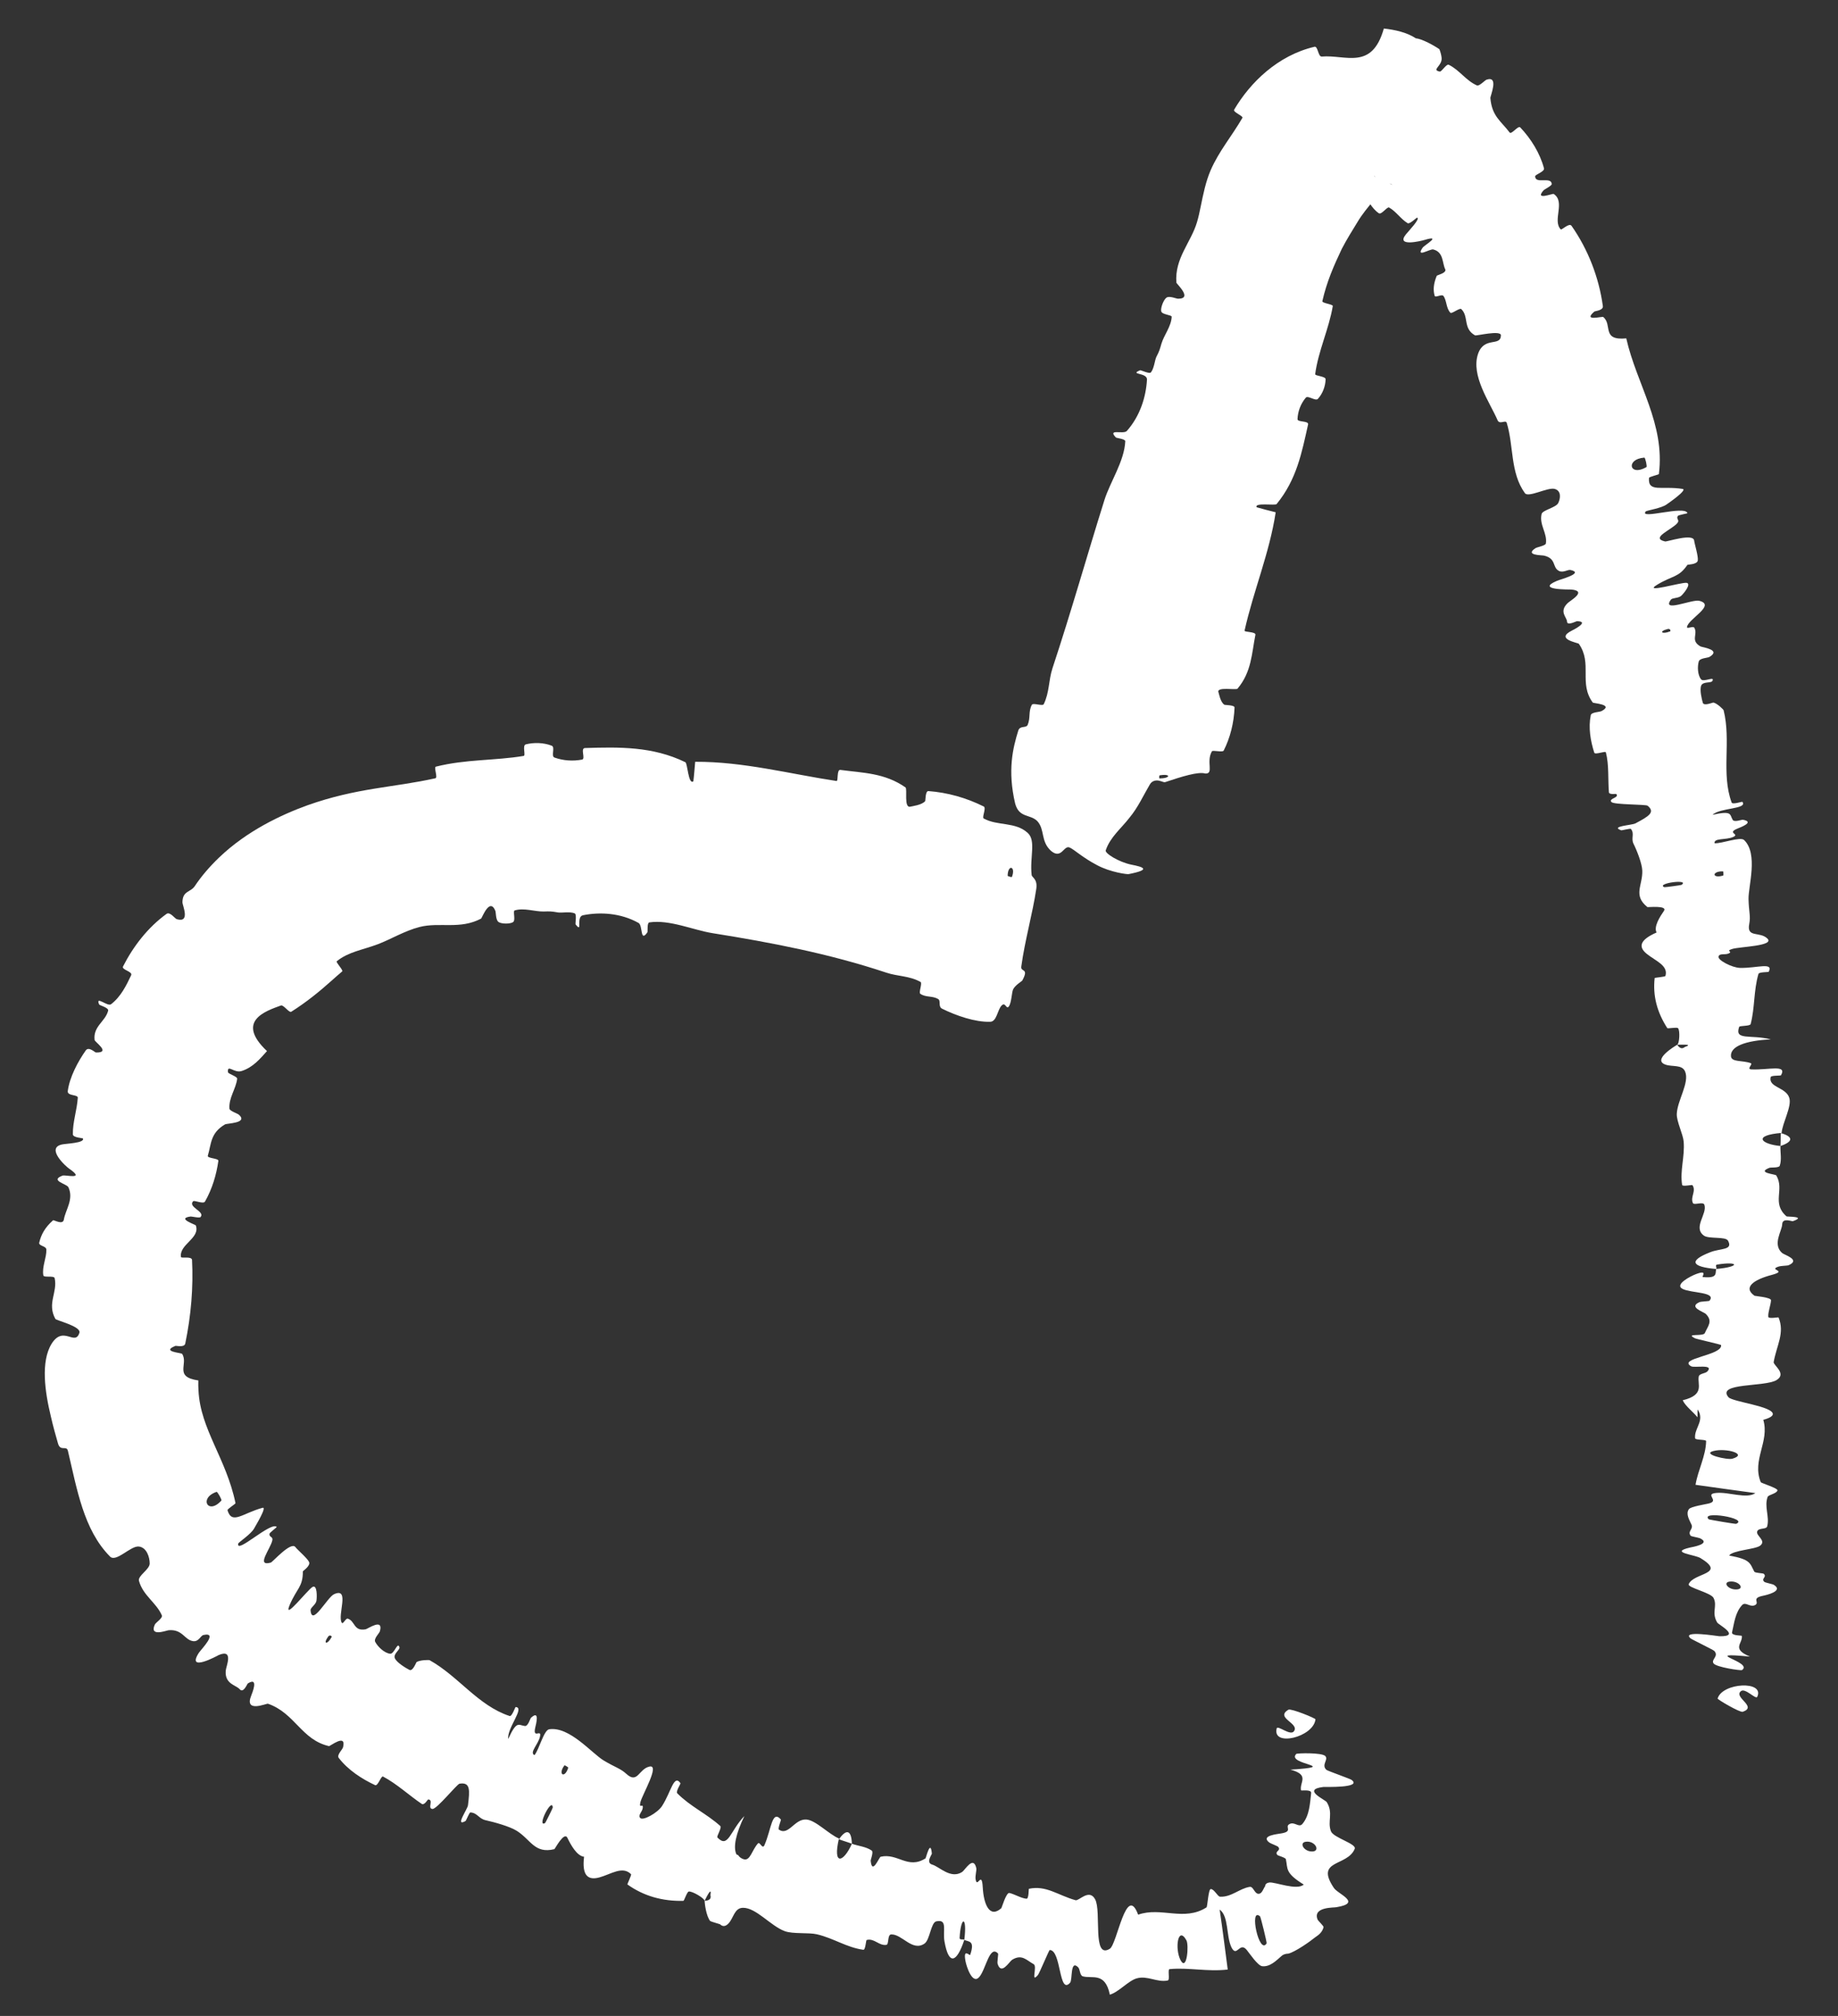 <svg width="31" height="34" viewBox="0 0 31 34" fill="none" xmlns="http://www.w3.org/2000/svg">
<rect x="0" y="0" width="31" height="34" fill="#333333" stroke="none"/>
<path d="M16.702 17.233C16.446 17.241 16.126 17.129 15.891 17.013C15.817 16.977 15.874 16.879 15.823 16.849C15.724 16.791 15.618 16.826 15.522 16.761C15.491 16.739 15.56 16.58 15.526 16.561C15.339 16.456 15.142 16.469 14.948 16.404C13.98 16.082 13.011 15.897 12.016 15.738C11.687 15.685 11.295 15.506 10.951 15.557C10.91 15.564 10.928 15.712 10.919 15.724C10.793 15.904 10.845 15.609 10.77 15.566C10.471 15.398 10.123 15.378 9.833 15.436C9.707 15.461 9.835 15.753 9.708 15.59C9.7 15.579 9.73 15.422 9.695 15.406C9.616 15.369 9.472 15.4 9.411 15.389C9.294 15.368 9.274 15.37 9.166 15.373C9.019 15.375 8.835 15.307 8.68 15.355C8.646 15.366 8.703 15.522 8.652 15.553C8.6 15.585 8.46 15.584 8.41 15.551C8.359 15.518 8.366 15.39 8.355 15.362C8.258 15.127 8.131 15.482 8.114 15.493C7.757 15.681 7.414 15.548 7.077 15.634C6.824 15.699 6.587 15.844 6.372 15.925C6.118 16.021 5.875 16.053 5.68 16.212C5.659 16.228 5.794 16.363 5.772 16.383C5.712 16.434 5.652 16.486 5.597 16.536C5.386 16.725 5.168 16.902 4.912 17.064C4.877 17.086 4.781 16.942 4.738 16.958C4.481 17.052 3.967 17.22 4.503 17.727C4.394 17.847 4.273 18 4.076 18.063C3.949 18.105 3.831 17.939 3.845 18.082C3.848 18.114 4.005 18.153 4 18.195C3.978 18.369 3.856 18.515 3.87 18.699C3.873 18.736 4.008 18.781 4.028 18.799C4.192 18.945 3.828 18.943 3.794 18.964C3.546 19.11 3.565 19.293 3.505 19.492C3.491 19.538 3.69 19.533 3.683 19.579C3.649 19.814 3.581 20.047 3.458 20.264C3.43 20.313 3.279 20.238 3.257 20.26C3.164 20.36 3.463 20.431 3.383 20.526C3.366 20.547 3.231 20.515 3.215 20.517C2.969 20.55 3.298 20.651 3.303 20.668C3.38 20.885 3.016 20.988 3.053 21.201C3.058 21.226 3.236 21.182 3.239 21.251C3.262 21.709 3.223 22.186 3.125 22.658C3.11 22.732 2.974 22.693 2.958 22.699C2.713 22.798 3.056 22.813 3.072 22.834C3.183 23.006 2.925 23.221 3.345 23.282C3.343 23.34 3.344 23.397 3.348 23.454C3.379 24.104 3.817 24.6 3.972 25.352C3.975 25.363 3.831 25.451 3.837 25.471C3.912 25.72 4.089 25.522 4.428 25.43C4.512 25.406 4.301 25.748 4.288 25.775C4.237 25.873 4.024 26.01 4.018 26.033C3.977 26.223 4.572 25.653 4.668 25.753C4.67 25.758 4.547 25.849 4.545 25.868C4.537 25.928 4.606 25.913 4.594 25.975C4.566 26.119 4.307 26.427 4.567 26.354C4.6 26.344 4.907 25.991 4.983 26.093C5.012 26.134 5.186 26.282 5.213 26.344C5.241 26.409 5.109 26.494 5.108 26.502C5.109 26.767 5.006 26.786 4.885 27.07C4.768 27.356 5.197 26.8 5.274 26.763C5.351 26.726 5.347 26.934 5.337 26.999C5.326 27.064 5.235 27.113 5.238 27.157C5.259 27.443 5.52 26.936 5.636 26.886C5.909 26.765 5.684 27.247 5.765 27.369C5.786 27.401 5.832 27.288 5.865 27.299C5.992 27.339 5.962 27.517 6.167 27.479C6.201 27.473 6.473 27.281 6.407 27.513C6.397 27.547 6.299 27.637 6.329 27.692C6.373 27.774 6.481 27.879 6.579 27.891C6.651 27.9 6.704 27.68 6.737 27.78C6.751 27.825 6.627 27.893 6.66 27.968C6.695 28.044 6.845 28.132 6.904 28.163C6.963 28.195 7.017 28.038 7.027 28.031C7.087 27.995 7.236 27.994 7.246 28C7.734 28.272 8.06 28.764 8.594 28.941C8.636 28.955 8.689 28.79 8.696 28.79C8.861 28.795 8.548 29.145 8.572 29.328C8.717 29.012 8.742 29.096 8.853 29.11C8.907 29.116 8.943 28.984 8.953 28.974C9.111 28.826 9.039 29.084 9.027 29.138C8.983 29.337 9.137 29.152 9.108 29.286C9.08 29.419 8.923 29.559 9.015 29.601C9.095 29.503 9.172 29.179 9.263 29.165C9.607 29.114 9.982 29.572 10.183 29.692C10.383 29.812 10.46 29.822 10.565 29.918C10.756 30.091 10.771 29.835 10.954 29.794C11.136 29.754 10.833 30.267 10.802 30.392C10.771 30.518 10.845 30.407 10.842 30.482C10.839 30.557 10.751 30.613 10.799 30.662C10.847 30.712 11.095 30.572 11.167 30.458C11.321 30.217 11.366 29.915 11.477 30.075C11.483 30.084 11.394 30.215 11.422 30.244C11.642 30.467 11.918 30.589 12.148 30.796C12.18 30.824 12.082 30.971 12.1 30.99C12.284 31.183 12.312 30.88 12.555 30.628C12.412 30.925 12.361 31.154 12.422 31.277C12.427 31.28 12.443 31.284 12.448 31.286C12.471 31.322 12.504 31.346 12.547 31.358C12.654 31.387 12.683 31.2 12.785 31.089C12.816 31.056 12.859 31.2 12.894 31.118C13.011 30.848 13.019 30.516 13.171 30.687C13.177 30.695 13.113 30.843 13.139 30.859C13.303 30.965 13.397 30.676 13.598 30.687C13.755 30.695 13.983 30.939 14.15 31.007C14.039 31.479 14.23 31.409 14.368 31.096C14.477 31.135 14.605 31.143 14.703 31.211C14.737 31.234 14.683 31.366 14.685 31.382C14.709 31.631 14.826 31.323 14.853 31.315C15.141 31.248 15.31 31.532 15.609 31.343C15.619 31.336 15.694 31.007 15.717 31.261C15.719 31.279 15.608 31.415 15.724 31.448C15.842 31.481 16.036 31.698 16.229 31.571C16.275 31.541 16.418 31.286 16.467 31.51C16.473 31.54 16.447 31.634 16.454 31.69C16.48 31.867 16.558 31.534 16.575 31.829C16.591 32.124 16.693 32.358 16.889 32.182C16.895 32.178 16.971 31.915 17.024 31.926C17.109 31.944 17.221 32.015 17.312 32.023C17.355 32.027 17.347 31.858 17.354 31.855C17.648 31.794 17.836 31.962 18.14 32.048C18.197 32.065 18.37 31.847 18.47 32.032C18.582 32.235 18.417 33.053 18.718 32.867C18.842 32.792 18.996 31.752 19.196 32.292C19.584 32.155 19.971 32.411 20.349 32.169C20.366 32.158 20.38 31.863 20.42 31.86C20.48 31.858 20.535 31.987 20.579 31.989C20.768 31.998 20.907 31.85 21.078 31.823C21.144 31.812 21.158 31.954 21.239 31.939C21.293 31.928 21.309 31.841 21.349 31.797L21.335 31.806C21.344 31.777 21.363 31.756 21.409 31.749C21.509 31.739 21.875 31.889 21.989 31.784C21.671 31.587 21.722 31.521 21.688 31.357C21.68 31.326 21.55 31.298 21.541 31.282C21.497 31.215 21.612 31.216 21.559 31.149C21.546 31.133 21.426 31.09 21.408 31.075C21.252 30.955 21.556 30.933 21.611 30.921C21.815 30.888 21.662 30.811 21.747 30.765C21.833 30.716 21.906 30.831 21.965 30.763C22.089 30.619 22.095 30.403 22.114 30.24C22.121 30.174 21.947 30.205 21.944 30.195C21.912 30.061 22.1 29.934 21.764 29.846C22.645 29.789 21.683 29.763 21.863 29.581C21.877 29.567 22.293 29.556 22.352 29.616C22.412 29.677 22.28 29.763 22.371 29.849C22.393 29.868 22.776 30.001 22.798 30.02C22.975 30.158 22.354 30.135 22.32 30.138C21.949 30.182 22.354 30.352 22.378 30.395C22.492 30.581 22.384 30.718 22.448 30.885C22.489 30.995 22.883 31.095 22.849 31.181C22.726 31.484 22.175 31.357 22.494 31.836C22.555 31.942 22.987 32.093 22.539 32.166C22.508 32.176 22.14 32.155 22.221 32.37C22.23 32.398 22.329 32.481 22.323 32.505C22.299 32.593 22.24 32.634 22.179 32.676C22.09 32.749 21.842 32.922 21.729 32.949C21.691 32.951 21.651 32.956 21.613 32.99C21.523 33.069 21.419 33.175 21.289 33.161C21.212 33.153 21.07 32.937 21.027 32.886C20.904 32.738 20.86 33.03 20.767 32.837C20.679 32.642 20.725 32.316 20.571 32.206C20.62 32.538 20.663 32.881 20.707 33.217C20.371 33.258 20.043 33.179 19.727 33.21C19.688 33.214 19.738 33.393 19.695 33.402C19.514 33.439 19.354 33.314 19.172 33.366C19.029 33.407 18.87 33.597 18.719 33.641C18.639 33.254 18.421 33.376 18.264 33.332C18.209 33.316 18.22 33.214 18.183 33.178C18.047 33.045 18.092 33.389 18.048 33.44C17.855 33.655 17.903 32.887 17.704 32.888C17.694 32.888 17.528 33.285 17.507 33.308C17.376 33.462 17.502 33.164 17.434 33.127C17.31 33.058 17.235 32.952 17.07 33.053C17.023 33.083 16.886 33.324 16.825 33.117C16.817 33.089 16.841 32.956 16.833 32.947C16.689 32.794 16.629 33.216 16.515 33.345C16.399 33.475 16.3 33.163 16.284 33.075C16.241 32.846 16.355 32.991 16.363 32.97C16.448 32.724 16.339 32.752 16.264 32.718C16.316 32.304 16.204 32.312 16.185 32.685C16.184 32.726 16.251 32.697 16.264 32.718C16.132 33.113 16.001 33.145 15.93 32.745C15.897 32.558 15.988 32.361 15.791 32.405C15.701 32.425 15.684 32.714 15.595 32.778C15.39 32.923 15.213 32.617 15.031 32.625C14.964 32.627 14.996 32.794 14.95 32.801C14.824 32.82 14.745 32.684 14.617 32.719C14.605 32.722 14.598 32.889 14.561 32.884C14.279 32.845 14.063 32.69 13.779 32.623C13.641 32.59 13.374 32.621 13.236 32.57C12.996 32.481 12.753 32.173 12.531 32.176C12.386 32.178 12.375 32.345 12.288 32.439C12.232 32.499 12.184 32.492 12.143 32.453C12.11 32.441 12.01 32.415 11.979 32.4C11.908 32.312 11.886 32.102 11.884 32.058C11.884 32.056 12.011 32.064 11.982 31.962C12.012 31.784 11.886 32.057 11.884 32.058C11.882 32.015 11.672 31.89 11.616 31.902C11.586 31.908 11.54 32.058 11.526 32.059C11.173 32.067 10.856 31.978 10.582 31.782C10.578 31.777 10.654 31.62 10.644 31.61C10.499 31.463 10.303 31.611 10.108 31.664C9.912 31.717 9.813 31.627 9.851 31.315C9.727 31.301 9.625 31.11 9.57 30.996C9.515 30.882 9.36 31.185 9.35 31.187C9.014 31.269 8.953 31.025 8.713 30.876C8.598 30.804 8.34 30.732 8.191 30.699C8.075 30.674 8.049 30.571 7.932 30.568C7.916 30.568 7.86 30.709 7.853 30.712C7.664 30.819 7.885 30.516 7.893 30.446C7.924 30.191 7.936 30.053 7.75 30.083C7.708 30.09 7.368 30.513 7.295 30.509C7.202 30.504 7.321 30.351 7.221 30.349C7.213 30.349 7.158 30.453 7.112 30.423C6.903 30.282 6.694 30.086 6.46 29.962C6.428 29.945 6.374 30.13 6.326 30.107C6.102 30.002 5.87 29.852 5.714 29.649C5.674 29.599 5.777 29.508 5.786 29.468C5.846 29.228 5.567 29.454 5.548 29.449C5.083 29.342 4.975 28.892 4.519 28.734C4.494 28.727 4.114 28.897 4.238 28.595C4.245 28.574 4.377 28.269 4.18 28.392C4.168 28.4 4.107 28.563 4.043 28.49C3.98 28.418 3.79 28.404 3.807 28.179C3.811 28.107 3.95 27.804 3.689 27.913C3.672 27.923 3.135 28.216 3.354 27.875C3.391 27.819 3.688 27.52 3.432 27.575C3.382 27.585 3.355 27.69 3.259 27.679C3.11 27.66 3.081 27.473 2.843 27.495C2.801 27.5 2.513 27.612 2.612 27.398C2.628 27.364 2.749 27.289 2.73 27.244C2.636 27.028 2.412 26.91 2.344 26.662C2.32 26.576 2.526 26.47 2.525 26.368C2.525 26.266 2.475 26.096 2.34 26.083C2.204 26.068 1.959 26.354 1.857 26.253C1.408 25.802 1.298 25.109 1.145 24.468C1.122 24.372 1.019 24.487 0.978 24.344C0.941 24.214 0.896 24.059 0.858 23.89C0.758 23.478 0.683 22.966 0.871 22.662C1.071 22.346 1.264 22.711 1.339 22.479C1.375 22.37 0.949 22.271 0.934 22.244C0.789 21.983 0.975 21.795 0.922 21.557C0.911 21.508 0.739 21.553 0.731 21.51C0.705 21.364 0.787 21.213 0.782 21.074C0.779 21.012 0.648 21.015 0.662 20.957C0.694 20.82 0.759 20.701 0.895 20.581C0.907 20.57 1.06 20.667 1.077 20.569C1.103 20.407 1.248 20.227 1.154 20.024C1.126 19.964 0.831 19.912 1.055 19.827C1.102 19.809 1.448 19.905 1.169 19.712C1.122 19.683 0.76 19.36 1.05 19.301C1.126 19.286 1.429 19.277 1.4 19.202C1.395 19.191 1.23 19.189 1.229 19.131C1.225 18.925 1.298 18.727 1.312 18.514C1.316 18.457 1.132 18.487 1.143 18.402C1.173 18.168 1.313 17.906 1.447 17.715C1.497 17.645 1.602 17.751 1.618 17.751C1.879 17.756 1.599 17.577 1.595 17.538C1.57 17.306 1.777 17.23 1.824 17.046C1.837 16.995 1.681 16.957 1.673 16.942C1.602 16.782 1.815 16.983 1.873 16.937C2.038 16.81 2.129 16.623 2.212 16.448C2.242 16.384 2.046 16.357 2.075 16.3C2.248 15.959 2.497 15.638 2.809 15.413C2.868 15.371 2.949 15.494 2.983 15.503C3.216 15.57 3.076 15.266 3.077 15.22C3.079 15.018 3.213 15.055 3.287 14.942C3.399 14.774 3.539 14.612 3.698 14.46C4.164 14.014 4.74 13.743 5.184 13.582C6.02 13.285 6.64 13.283 7.343 13.126C7.389 13.116 7.312 12.94 7.352 12.93C7.855 12.803 8.349 12.83 8.832 12.749C8.872 12.743 8.804 12.57 8.869 12.554C9.003 12.52 9.167 12.523 9.304 12.576C9.37 12.601 9.287 12.755 9.353 12.777C9.504 12.83 9.661 12.84 9.817 12.811C9.881 12.799 9.783 12.619 9.867 12.616C10.445 12.598 11.009 12.587 11.559 12.855C11.597 12.873 11.609 13.242 11.694 13.177C11.707 13.076 11.715 12.956 11.725 12.848C12.54 12.844 13.32 13.053 14.109 13.172C14.142 13.177 14.108 12.977 14.174 12.985C14.548 13.036 14.92 13.033 15.272 13.28C15.308 13.304 15.239 13.639 15.357 13.604C15.378 13.598 15.55 13.578 15.604 13.511C15.611 13.501 15.605 13.338 15.659 13.342C15.979 13.366 16.295 13.454 16.592 13.602C16.639 13.627 16.558 13.785 16.591 13.804C16.825 13.934 17.126 13.855 17.335 14.049C17.477 14.18 17.366 14.458 17.4 14.758C17.405 14.8 17.503 14.824 17.478 14.991C17.416 15.409 17.286 15.856 17.225 16.303C17.212 16.399 17.361 16.32 17.242 16.537C17.234 16.551 17.126 16.611 17.088 16.685C17.063 16.736 17.061 16.91 17.016 16.973C16.971 17.036 16.96 16.889 16.892 16.96C16.823 17.033 16.812 17.229 16.702 17.233ZM9.323 30.485C9.312 30.299 9.044 30.833 9.194 30.746C9.201 30.741 9.324 30.494 9.323 30.485ZM20.01 32.724C19.869 32.471 19.809 32.863 19.912 33.06C20.019 33.257 20.055 32.801 20.01 32.724ZM21.252 32.32C21.061 32.155 21.238 32.986 21.363 32.775C21.37 32.763 21.263 32.329 21.252 32.32ZM16.995 14.77C16.995 14.778 17.064 14.798 17.067 14.79C17.137 14.61 16.999 14.57 16.995 14.77ZM22.025 31.062C21.904 31.075 21.991 31.237 22.144 31.226C22.27 31.212 22.178 31.042 22.025 31.062ZM5.595 27.606C5.599 27.598 5.563 27.562 5.534 27.603C5.44 27.735 5.525 27.741 5.595 27.606ZM22.187 28.997C22.155 29.299 21.452 29.469 21.533 29.15C21.548 29.091 21.756 29.276 21.82 29.203C21.935 29.066 21.495 28.975 21.731 28.835C21.774 28.81 22.191 28.98 22.188 28.998C22.188 28.998 22.188 28.997 22.187 28.997ZM9.584 29.813C9.585 29.805 9.525 29.768 9.52 29.774C9.403 29.929 9.526 30.004 9.584 29.813ZM3.734 25.307C3.745 25.294 3.668 25.157 3.653 25.161C3.347 25.265 3.511 25.558 3.734 25.307ZM14.15 31.02C14.267 30.851 14.36 30.849 14.368 31.096C14.297 31.067 14.223 31.049 14.15 31.02Z" fill="white"/>
<path d="M17.122 13.553C16.991 12.995 17.082 12.618 17.175 12.32C17.205 12.232 17.307 12.285 17.333 12.225C17.384 12.103 17.342 11.998 17.404 11.886C17.424 11.849 17.586 11.915 17.604 11.876C17.701 11.677 17.684 11.478 17.75 11.274C18.073 10.298 18.331 9.377 18.627 8.435C18.723 8.128 18.963 7.781 18.979 7.442C18.981 7.403 18.832 7.389 18.822 7.379C18.67 7.222 18.949 7.332 19.006 7.268C19.231 7.013 19.328 6.693 19.345 6.404C19.353 6.279 19.038 6.323 19.229 6.245C19.242 6.24 19.385 6.31 19.41 6.282C19.466 6.217 19.477 6.07 19.504 6.018C19.557 5.915 19.56 5.896 19.59 5.793C19.634 5.649 19.754 5.505 19.762 5.343C19.764 5.309 19.597 5.309 19.585 5.249C19.573 5.19 19.625 5.055 19.674 5.02C19.724 4.985 19.84 5.039 19.87 5.038C20.123 5.038 19.843 4.789 19.841 4.766C19.81 4.355 20.088 4.089 20.189 3.746C20.214 3.662 20.233 3.574 20.251 3.484C20.294 3.274 20.336 3.065 20.417 2.876C20.558 2.55 20.77 2.305 20.954 1.989C20.974 1.955 20.79 1.892 20.816 1.849C21.083 1.395 21.549 0.935 22.17 0.789C22.23 0.775 22.23 0.957 22.292 0.954C22.694 0.918 23.139 1.195 23.34 0.481C23.525 0.502 23.729 0.545 23.881 0.647C23.981 0.653 24.195 0.772 24.277 0.83C24.295 0.875 24.308 0.922 24.314 0.971C24.332 1.113 24.134 1.177 24.282 1.207C24.315 1.215 24.394 1.072 24.436 1.093C24.618 1.182 24.722 1.358 24.911 1.441C24.949 1.457 25.046 1.353 25.072 1.344C25.287 1.272 25.135 1.614 25.137 1.654C25.162 1.964 25.323 2.048 25.461 2.234C25.492 2.277 25.605 2.111 25.641 2.149C25.822 2.34 25.973 2.583 26.041 2.838C26.056 2.896 25.892 2.942 25.892 2.974C25.894 3.113 26.165 2.97 26.172 3.104C26.174 3.132 26.049 3.194 26.038 3.206C25.871 3.39 26.189 3.259 26.205 3.271C26.408 3.406 26.179 3.715 26.323 3.868C26.34 3.887 26.465 3.751 26.506 3.809C26.786 4.209 26.967 4.678 27.034 5.161C27.045 5.237 26.903 5.244 26.89 5.255C26.69 5.428 27.019 5.331 27.041 5.347C27.2 5.477 27.006 5.748 27.429 5.707C27.605 6.485 28.086 7.145 27.979 7.995C27.978 8.006 27.813 8.04 27.812 8.061C27.793 8.312 28.027 8.19 28.379 8.246C28.467 8.261 28.135 8.49 28.11 8.507C28.022 8.573 27.772 8.608 27.757 8.626C27.636 8.771 28.42 8.517 28.461 8.655C28.461 8.66 28.311 8.685 28.299 8.701C28.265 8.75 28.333 8.769 28.293 8.819C28.201 8.934 27.824 9.073 28.084 9.132C28.117 9.139 28.561 8.988 28.574 9.118C28.579 9.169 28.647 9.384 28.635 9.454C28.622 9.523 28.465 9.52 28.46 9.527C28.312 9.743 28.216 9.702 27.953 9.86C27.69 10.018 28.362 9.816 28.447 9.83C28.531 9.845 28.403 10.005 28.355 10.049C28.308 10.092 28.205 10.08 28.181 10.114C28.02 10.338 28.537 10.103 28.66 10.133C28.95 10.205 28.472 10.438 28.453 10.575C28.448 10.612 28.556 10.556 28.574 10.584C28.645 10.696 28.503 10.8 28.68 10.902C28.709 10.918 29.039 10.957 28.831 11.08C28.802 11.097 28.669 11.098 28.652 11.155C28.627 11.241 28.631 11.384 28.691 11.458C28.736 11.51 28.929 11.396 28.881 11.485C28.859 11.525 28.724 11.49 28.693 11.562C28.663 11.634 28.703 11.793 28.72 11.853C28.737 11.913 28.889 11.846 28.9 11.849C28.968 11.866 29.069 11.968 29.071 11.979C29.201 12.503 29.026 13.043 29.206 13.535C29.219 13.574 29.383 13.517 29.387 13.523C29.482 13.649 29.015 13.619 28.883 13.742C29.221 13.668 29.17 13.736 29.224 13.827C29.25 13.872 29.378 13.823 29.392 13.825C29.606 13.862 29.354 13.954 29.303 13.975C29.116 14.053 29.355 14.064 29.229 14.117C29.105 14.17 28.901 14.131 28.919 14.222C29.045 14.228 29.354 14.106 29.417 14.168C29.658 14.402 29.486 14.948 29.491 15.164C29.496 15.382 29.529 15.449 29.503 15.582C29.455 15.823 29.681 15.704 29.809 15.829C29.938 15.955 29.342 15.966 29.218 16.004C29.095 16.041 29.228 16.044 29.162 16.078C29.096 16.112 29.003 16.071 28.985 16.132C28.966 16.192 29.212 16.32 29.346 16.324C29.631 16.331 29.915 16.221 29.832 16.389C29.827 16.399 29.669 16.39 29.658 16.426C29.575 16.716 29.6 16.988 29.527 17.271C29.517 17.309 29.341 17.296 29.333 17.319C29.249 17.556 29.529 17.442 29.866 17.53C29.434 17.55 29.179 17.65 29.195 17.816C29.204 17.917 29.39 17.88 29.529 17.931C29.571 17.947 29.45 18.032 29.539 18.036C29.832 18.049 30.147 17.946 30.038 18.136C30.032 18.144 29.872 18.136 29.865 18.164C29.82 18.343 30.124 18.333 30.179 18.518C30.223 18.661 30.063 18.937 30.049 19.107C29.565 19.147 29.69 19.294 30.029 19.328C30.025 19.438 30.054 19.556 30.017 19.662C30.004 19.699 29.862 19.688 29.848 19.694C29.616 19.782 29.944 19.801 29.959 19.824C30.103 20.065 29.874 20.29 30.132 20.515C30.142 20.523 30.479 20.512 30.238 20.596C30.221 20.601 30.063 20.533 30.059 20.647C30.056 20.76 29.89 20.985 30.057 21.132C30.097 21.167 30.376 21.246 30.168 21.338C30.14 21.35 30.043 21.345 29.99 21.364C29.822 21.423 30.164 21.427 29.879 21.503C29.593 21.578 29.385 21.71 29.593 21.854C29.599 21.858 29.871 21.88 29.87 21.929C29.867 22.009 29.818 22.125 29.824 22.208C29.827 22.247 29.993 22.213 29.997 22.219C30.105 22.481 29.966 22.687 29.915 22.972C29.906 23.024 30.141 23.165 29.965 23.275C29.772 23.395 28.945 23.317 29.152 23.564C29.219 23.644 29.911 23.717 29.901 23.853C29.895 23.885 29.847 23.917 29.74 23.946C29.849 24.314 29.545 24.622 29.697 24.997C29.703 25.014 29.987 25.098 29.979 25.136C29.966 25.192 29.827 25.208 29.813 25.247C29.753 25.41 29.848 25.58 29.806 25.741C29.791 25.802 29.655 25.76 29.636 25.832C29.618 25.904 29.794 25.982 29.689 26.067C29.61 26.132 29.224 26.144 29.164 26.235C29.532 26.301 29.513 26.367 29.588 26.506C29.603 26.532 29.736 26.53 29.749 26.544C29.807 26.601 29.694 26.623 29.758 26.679C29.773 26.693 29.898 26.716 29.918 26.729C30.09 26.836 29.785 26.903 29.732 26.914C29.53 26.956 29.686 27.024 29.602 27.07C29.517 27.115 29.442 27.008 29.384 27.069C29.264 27.196 29.248 27.385 29.213 27.53C29.2 27.589 29.375 27.581 29.378 27.59C29.396 27.719 29.195 27.807 29.515 27.939C28.637 27.857 29.585 28.028 29.38 28.167C29.363 28.178 28.952 28.12 28.902 28.055C28.852 27.991 28.995 27.935 28.915 27.845C28.896 27.824 28.534 27.65 28.513 27.632C28.353 27.491 28.965 27.594 29 27.596C29.372 27.603 28.985 27.402 28.963 27.365C28.861 27.195 28.971 27.088 28.901 26.95C28.856 26.86 28.458 26.776 28.482 26.718C28.561 26.524 29.131 26.553 28.681 26.278C28.585 26.219 28.141 26.183 28.509 26.099C28.532 26.094 28.866 26.04 28.676 25.945C28.652 25.933 28.524 25.913 28.515 25.901C28.456 25.823 28.566 25.792 28.528 25.711C28.49 25.63 28.43 25.532 28.485 25.453C28.518 25.407 28.766 25.372 28.828 25.355C29.005 25.308 28.738 25.197 28.948 25.179C29.158 25.159 29.46 25.285 29.607 25.182C29.273 25.138 28.932 25.088 28.597 25.042C28.637 24.796 28.77 24.56 28.776 24.305C28.777 24.274 28.594 24.291 28.59 24.257C28.573 24.112 28.71 23.998 28.669 23.847C28.662 23.822 28.649 23.797 28.631 23.77L28.63 23.903C28.554 23.808 28.423 23.712 28.381 23.616C28.762 23.524 28.623 23.346 28.652 23.213C28.662 23.166 28.765 23.164 28.797 23.13C28.915 23 28.578 23.074 28.523 23.043C28.288 22.908 29.056 22.86 29.028 22.685C29.027 22.675 28.611 22.584 28.585 22.57C28.413 22.48 28.727 22.546 28.754 22.483C28.803 22.367 28.896 22.283 28.769 22.159C28.731 22.123 28.471 22.046 28.664 21.961C28.689 21.949 28.825 21.947 28.832 21.938C28.956 21.788 28.53 21.812 28.381 21.739C28.232 21.666 28.518 21.521 28.601 21.49C28.815 21.408 28.697 21.535 28.719 21.538C28.977 21.564 28.927 21.474 28.945 21.402C29.361 21.365 29.329 21.267 28.96 21.328C28.92 21.335 28.963 21.387 28.945 21.402C28.531 21.367 28.472 21.264 28.846 21.119C29.021 21.05 29.234 21.088 29.145 20.925C29.105 20.85 28.821 20.9 28.738 20.839C28.548 20.701 28.8 20.474 28.746 20.318C28.726 20.261 28.573 20.33 28.554 20.292C28.503 20.19 28.614 20.088 28.545 19.988C28.538 19.979 28.376 20.016 28.371 19.984C28.332 19.741 28.418 19.512 28.397 19.254C28.387 19.128 28.276 18.915 28.281 18.786C28.29 18.559 28.5 18.256 28.421 18.071C28.371 17.951 28.21 17.996 28.092 17.956C27.865 17.878 28.232 17.653 28.289 17.62C28.291 17.619 28.342 17.723 28.419 17.656C28.591 17.602 28.29 17.622 28.289 17.62C28.326 17.6 28.338 17.38 28.302 17.341C28.282 17.32 28.128 17.351 28.121 17.34C27.948 17.071 27.874 16.795 27.908 16.494C27.911 16.489 28.085 16.474 28.089 16.461C28.144 16.283 27.917 16.204 27.773 16.086C27.629 15.969 27.655 15.852 27.94 15.727C27.888 15.628 27.997 15.46 28.064 15.363C28.131 15.265 27.793 15.304 27.785 15.298C27.537 15.099 27.708 14.931 27.699 14.683C27.695 14.565 27.609 14.346 27.551 14.23C27.505 14.136 27.573 14.062 27.507 13.98C27.498 13.969 27.351 14.007 27.345 14.004C27.148 13.935 27.522 13.919 27.583 13.887C27.806 13.769 27.924 13.699 27.789 13.589C27.758 13.564 27.218 13.574 27.178 13.526C27.126 13.464 27.319 13.456 27.26 13.391C27.255 13.385 27.139 13.408 27.136 13.361C27.118 13.145 27.14 12.902 27.085 12.689C27.078 12.66 26.902 12.735 26.889 12.694C26.826 12.496 26.787 12.274 26.83 12.062C26.841 12.01 26.976 12.011 27.012 11.993C27.227 11.879 26.874 11.863 26.864 11.849C26.623 11.522 26.863 11.192 26.629 10.858C26.616 10.84 26.223 10.78 26.51 10.636C26.529 10.627 26.824 10.48 26.596 10.477C26.582 10.477 26.432 10.559 26.43 10.484C26.428 10.41 26.29 10.319 26.439 10.173C26.486 10.127 26.775 9.968 26.503 9.943C26.484 9.941 25.888 9.954 26.258 9.797C26.319 9.77 26.728 9.666 26.488 9.613C26.442 9.603 26.362 9.667 26.29 9.627C26.178 9.566 26.253 9.421 26.043 9.371C26.005 9.362 25.708 9.368 25.898 9.245C25.928 9.226 26.068 9.203 26.073 9.166C26.1 8.992 25.958 8.853 26.001 8.669C26.016 8.603 26.241 8.562 26.281 8.485C26.32 8.408 26.338 8.275 26.218 8.245C26.099 8.217 25.777 8.398 25.719 8.317C25.469 7.971 25.533 7.522 25.413 7.132C25.395 7.074 25.293 7.168 25.258 7.087C25.13 6.788 24.802 6.337 24.93 5.965C25.035 5.669 25.308 5.852 25.315 5.657C25.317 5.562 24.899 5.668 24.878 5.656C24.671 5.54 24.777 5.337 24.646 5.213C24.619 5.187 24.485 5.298 24.463 5.275C24.388 5.198 24.403 5.067 24.344 4.99C24.317 4.956 24.207 5.027 24.197 4.988C24.171 4.897 24.174 4.794 24.232 4.652C24.237 4.639 24.406 4.605 24.375 4.54C24.323 4.437 24.351 4.252 24.173 4.207C24.12 4.194 23.869 4.357 23.996 4.175C24.023 4.137 24.333 3.955 24.022 4.048C23.97 4.063 23.537 4.171 23.712 3.953C23.758 3.896 23.965 3.681 23.9 3.671C23.891 3.67 23.776 3.785 23.741 3.764C23.623 3.692 23.549 3.568 23.429 3.5C23.396 3.482 23.3 3.626 23.256 3.597C23.135 3.515 23.055 3.36 23.003 3.228C22.983 3.179 23.106 3.11 23.115 3.097C23.25 2.886 22.988 3.088 22.962 3.088C22.799 3.086 22.845 2.916 22.738 2.873C22.709 2.861 22.619 2.991 22.605 2.998C22.471 3.061 22.692 2.88 22.685 2.832C22.679 2.793 22.666 2.759 22.649 2.73L23.487 3.118C23.442 3.084 23.396 3.09 23.365 3.103C23.349 3.11 23.358 3.292 23.347 3.296C23.284 3.329 23.33 3.309 23.301 3.21C23.295 3.192 23.236 3.065 23.223 3.036C23.118 2.838 23.244 3.116 23.264 3.139C23.331 3.253 23.261 3.151 23.264 3.178C23.3 3.281 23.061 3.464 22.893 3.749C22.804 3.893 22.713 4.04 22.631 4.197C22.496 4.482 22.377 4.752 22.303 5.079C22.295 5.114 22.484 5.131 22.479 5.162C22.412 5.555 22.235 5.915 22.182 6.31C22.178 6.342 22.36 6.344 22.358 6.397C22.355 6.509 22.31 6.638 22.228 6.727C22.188 6.771 22.06 6.663 22.023 6.708C21.937 6.81 21.889 6.94 21.884 7.069C21.883 7.125 22.078 7.092 22.062 7.16C21.957 7.629 21.872 8.086 21.531 8.502C21.508 8.53 21.145 8.472 21.197 8.556C21.295 8.585 21.411 8.613 21.516 8.64C21.411 9.331 21.14 9.966 20.991 10.636C20.985 10.664 21.185 10.652 21.174 10.706C21.111 11.018 21.111 11.331 20.872 11.615C20.849 11.643 20.513 11.577 20.551 11.676C20.558 11.692 20.582 11.843 20.651 11.886C20.662 11.893 20.823 11.889 20.822 11.933C20.812 12.192 20.748 12.444 20.639 12.659C20.622 12.694 20.454 12.647 20.44 12.672C20.338 12.849 20.48 13.054 20.328 13.046C20.211 13.01 19.929 13.098 19.652 13.191C19.632 13.197 19.611 13.182 19.564 13.171C19.515 13.155 19.434 13.157 19.393 13.231C19.285 13.413 19.195 13.617 19.05 13.791C18.912 13.971 18.725 14.117 18.65 14.34C18.627 14.388 18.867 14.539 19.082 14.583C19.277 14.621 19.428 14.666 19.036 14.742C19.013 14.748 18.728 14.712 18.503 14.591C18.261 14.465 18.118 14.328 18.045 14.296C17.942 14.242 17.909 14.502 17.727 14.351C17.548 14.188 17.627 13.995 17.496 13.849C17.377 13.728 17.189 13.8 17.122 13.553ZM28.361 14.924C28.51 14.818 27.917 14.899 28.072 14.963C28.08 14.966 28.354 14.929 28.361 14.924ZM29.218 24.602C29.49 24.523 29.11 24.417 28.9 24.472C28.691 24.525 29.135 24.627 29.218 24.602ZM29.282 25.7C29.505 25.607 28.668 25.472 28.819 25.623C28.828 25.631 29.269 25.705 29.282 25.7ZM19.558 13.077C19.551 13.079 19.547 13.126 19.556 13.128C19.747 13.129 19.753 13.043 19.558 13.077ZM29.308 26.805C29.428 26.787 29.318 26.654 29.169 26.675C29.049 26.691 29.159 26.825 29.308 26.805ZM28.17 10.648C28.178 10.644 28.175 10.596 28.126 10.609C27.969 10.65 28.03 10.704 28.17 10.648ZM28.97 28.646C29.049 28.377 29.768 28.34 29.638 28.618C29.614 28.669 29.438 28.465 29.364 28.521C29.229 28.626 29.648 28.782 29.394 28.87C29.347 28.887 28.963 28.661 28.969 28.646C28.969 28.646 28.969 28.646 28.97 28.646ZM29.064 14.766C29.071 14.763 29.068 14.697 29.06 14.696C28.867 14.691 28.873 14.824 29.064 14.766ZM27.769 7.878C27.784 7.87 27.75 7.718 27.734 7.718C27.414 7.741 27.48 8.045 27.769 7.878ZM30.036 19.11C30.233 19.165 30.263 19.249 30.029 19.328C30.035 19.255 30.031 19.183 30.036 19.11Z" fill="white"/>
</svg>
